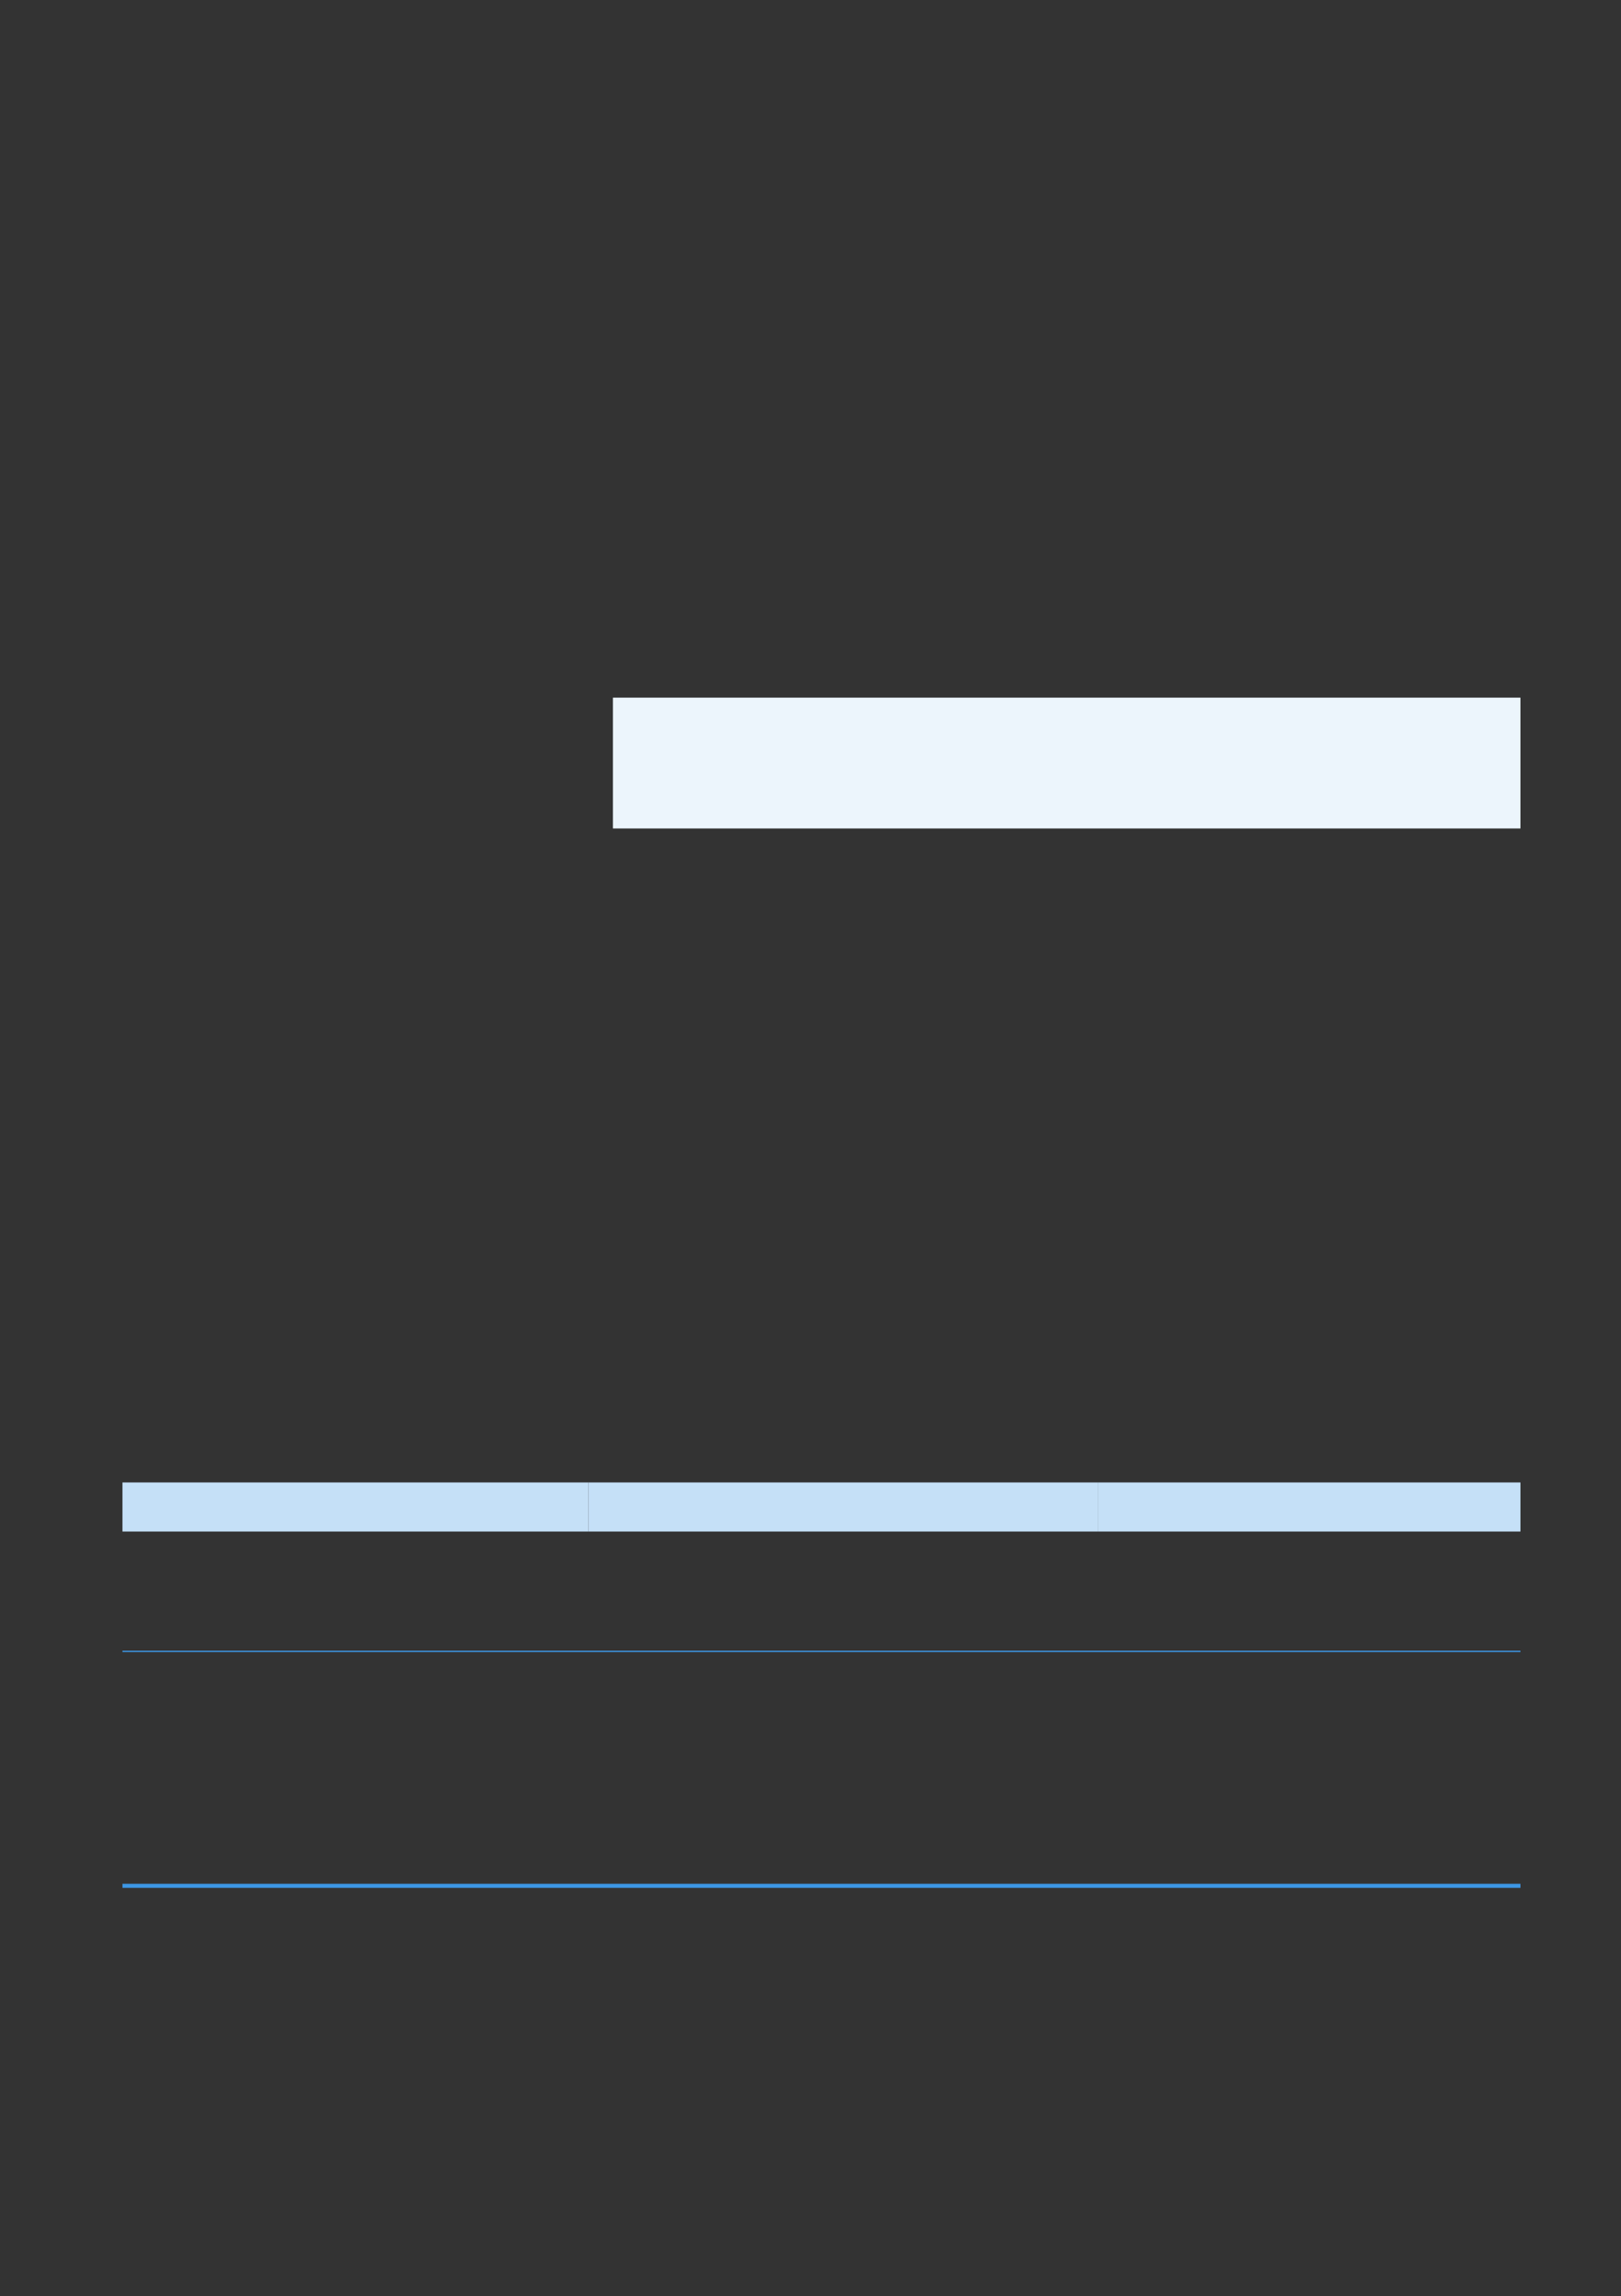 <svg xmlns="http://www.w3.org/2000/svg" xmlns:xlink="http://www.w3.org/1999/xlink" id="body_32" preserveAspectRatio="xMinYMin meet" viewBox="0 0 793 1123"><rect x="0" y="0" width="793" height="1123" fill="#333333" stroke="none"/><defs><clipPath id="1"><path id="" clip-rule="evenodd" transform="matrix(1 0 0 1 0 0)" d="M0 842L0 0L0 0L595 0L595 0L595 842L595 842L0 842z" /></clipPath></defs><g transform="matrix(1.333 0 0 1.333 0 0)"><g clip-path="url(#1)"><path id="623" transform="matrix(1 0 0 -1 0 842)" d="M224.94 586.04L558 586.04L558 538.04L224.94 538.04" stroke="none" fill="#ECF5FC" fill-rule="nonzero" /><path id="689" transform="matrix(1 0 0 -1 0 842)" d="M44.94 280.1L215.94 280.1L215.94 298.1L44.94 298.1z" stroke="none" fill="#C5E0F7" fill-rule="nonzero" /><path id="692" transform="matrix(1 0 0 -1 0 842)" d="M215.94 280.1L402.9 280.1L402.9 298.1L215.94 298.1z" stroke="none" fill="#C5E0F7" fill-rule="nonzero" /><path id="695" transform="matrix(1 0 0 -1 0 842)" d="M402.9 280.1L558 280.1L558 298.1L402.9 298.1z" stroke="none" fill="#C5E0F7" fill-rule="nonzero" /><path id="814" transform="matrix(1 0 0 -1 0 842)" d="M44.94 235.88L558 235.88L558 236.36L44.94 236.36z" stroke="none" fill="#3D96E3" fill-rule="nonzero" /><path id="815" transform="matrix(1 0 0 -1 0 842)" d="M44.94 149.36L558 149.36L558 150.86L44.94 150.86z" stroke="none" fill="#3D96E3" fill-rule="nonzero" /></g></g></svg>